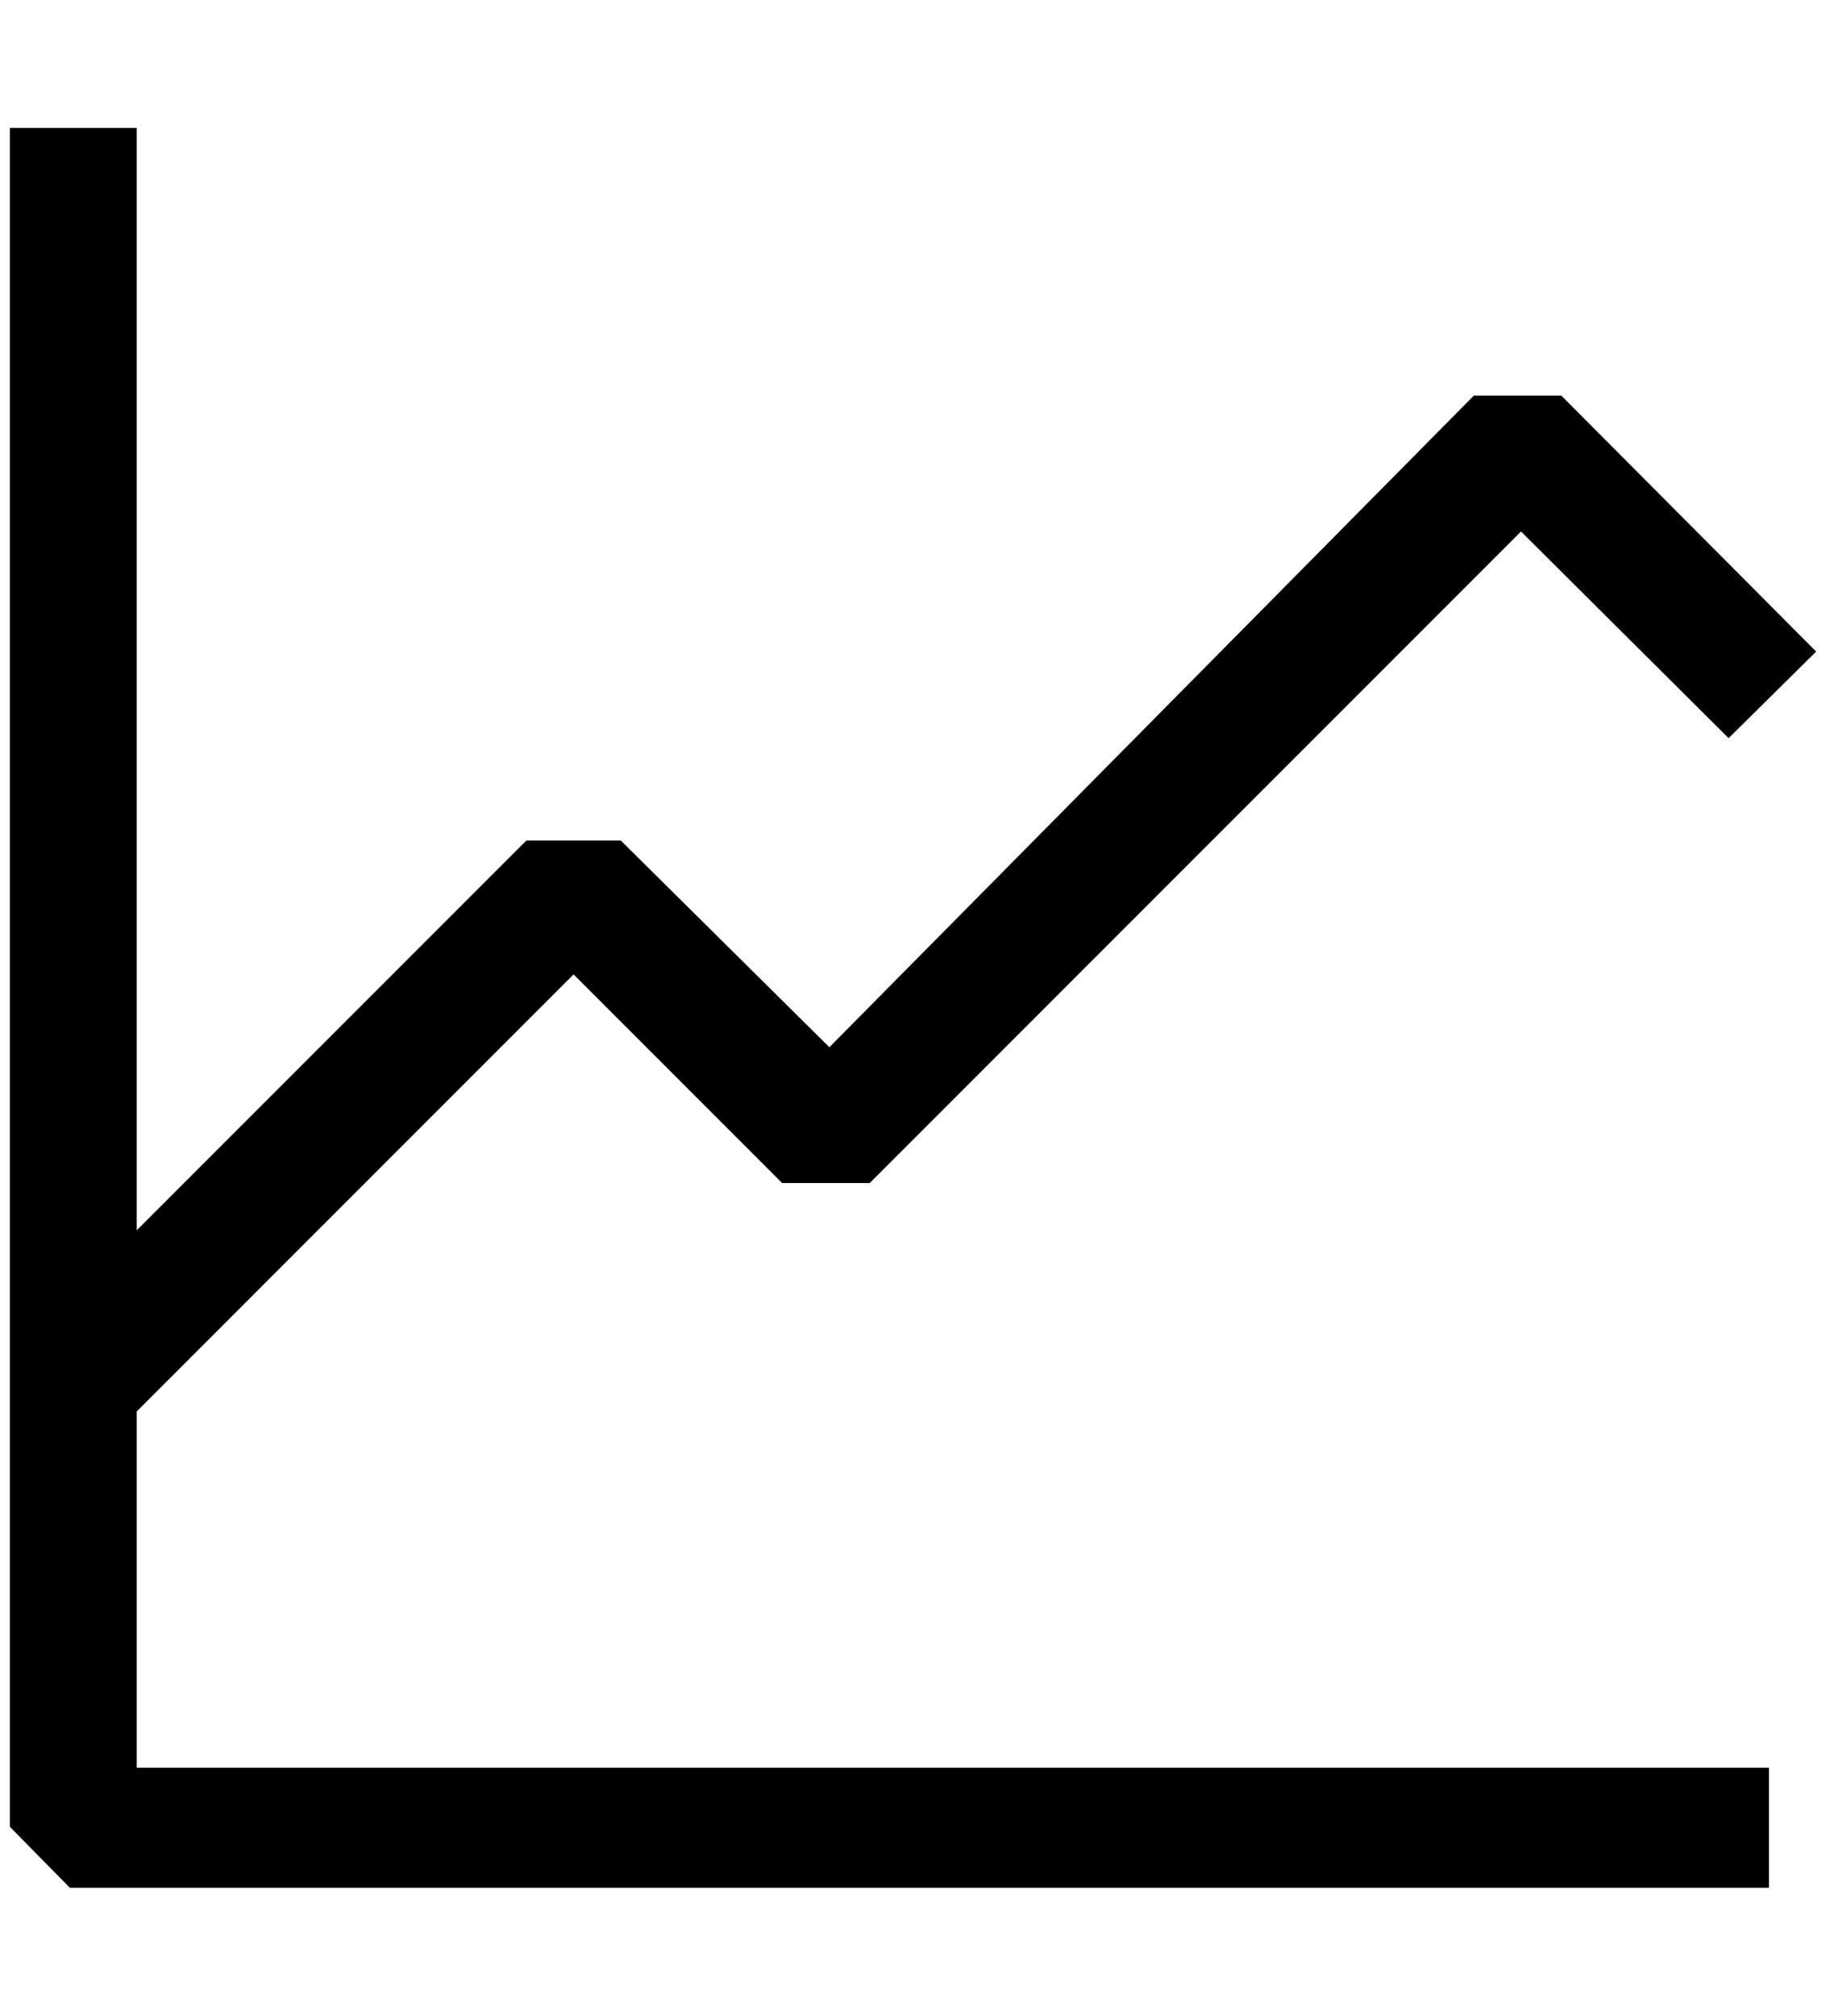 <?xml version="1.0" standalone="no"?>
<!DOCTYPE svg PUBLIC "-//W3C//DTD SVG 1.1//EN" "http://www.w3.org/Graphics/SVG/1.1/DTD/svg11.dtd" >
<svg xmlns="http://www.w3.org/2000/svg" xmlns:xlink="http://www.w3.org/1999/xlink" version="1.1" viewBox="-10 0 1856 2048">
   <path fill="currentColor"
d="M1788 1796v122h-1727l-61 -62v-1726h129v1666h1659zM1536 540l-662 662h-89l-212 -212l-464 464l-96 -88l512 -512h96l212 210l655 -662h89l259 260l-89 88z" />
</svg>
